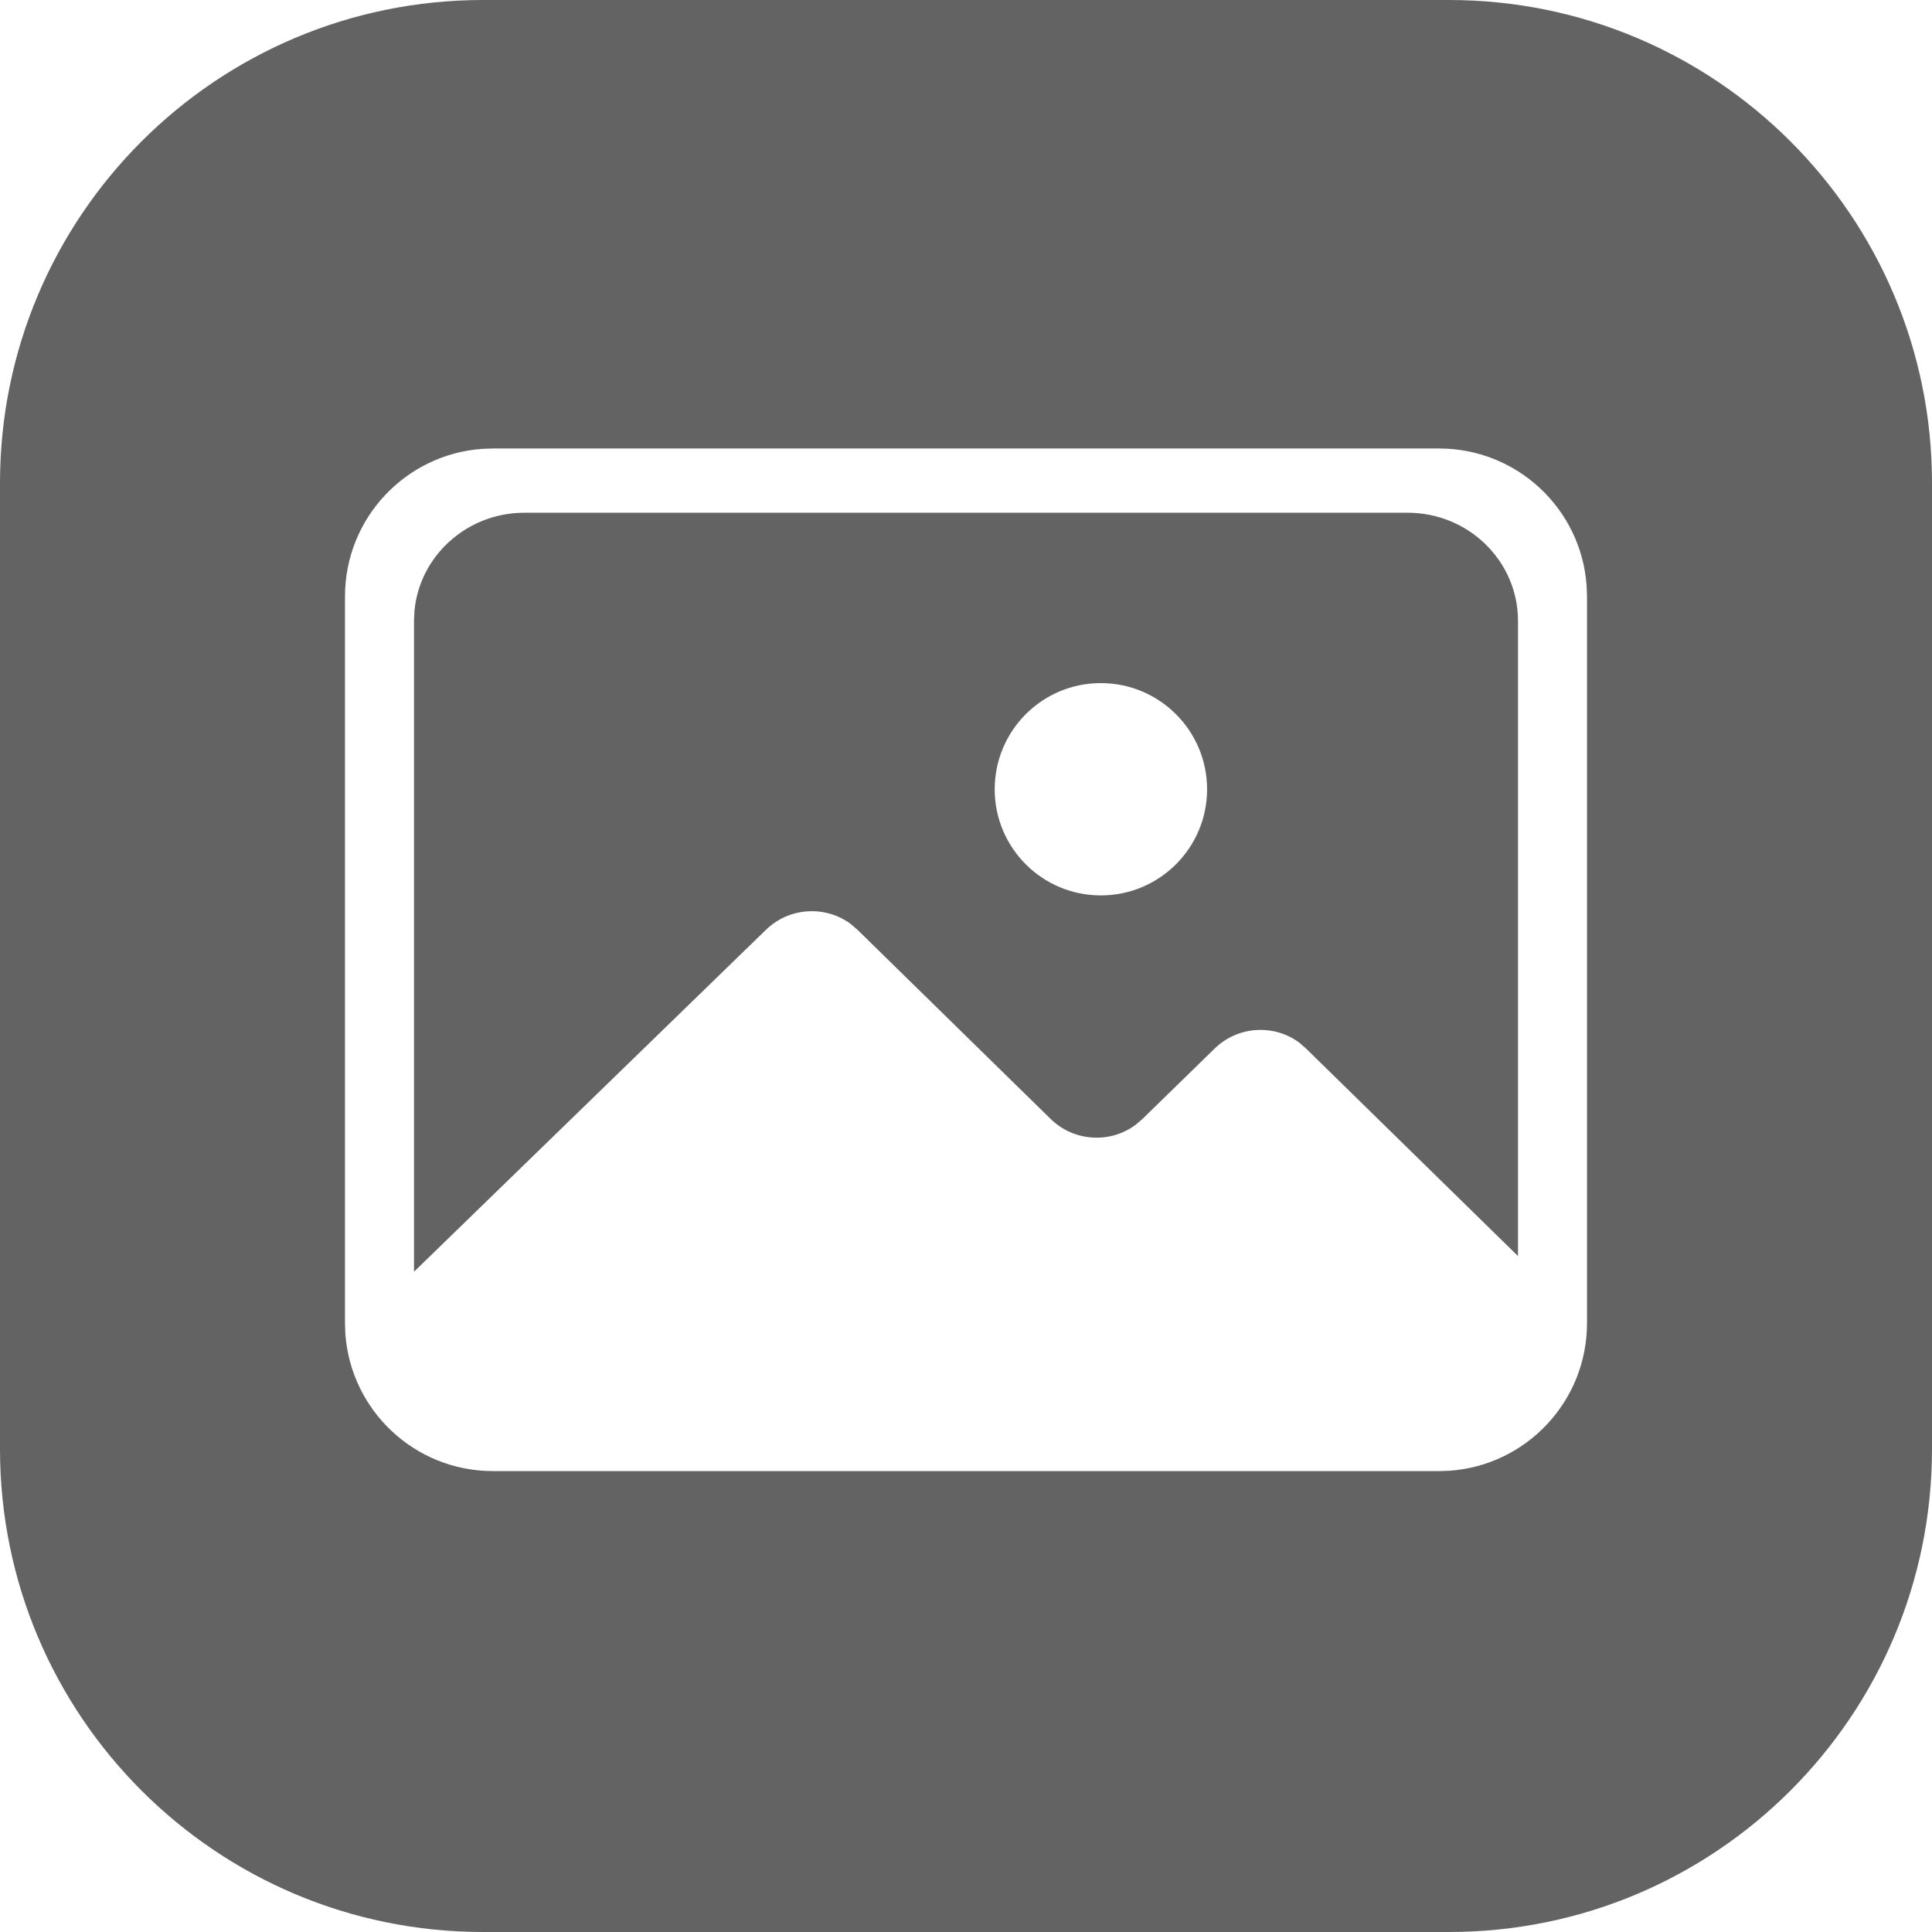 <svg xmlns="http://www.w3.org/2000/svg" width="28" height="28" viewBox="0 0 28 28">
  <g fill="none" fill-rule="evenodd">
    <g fill="#636363" fill-rule="nonzero">
      <g>
        <path d="M299 168c3.866 0 7 3.134 7 7v14c0 3.866-3.134 7-7 7h-14c-3.866 0-7-3.134-7-7v-14c0-3.866 3.134-7 7-7h14zm-.143 6.5h-13.714l-.153.005c-1.112.079-1.99 1.006-1.99 2.138v10.534l.005.153c.079 1.112 1.006 1.99 2.138 1.99h13.714l.153-.005c1.112-.079 1.99-1.006 1.99-2.138v-10.543l-.006-.152c-.082-1.11-1.008-1.982-2.137-1.982zm-.457.931c.884 0 1.6.702 1.6 1.567v9.206l-3.072-3.008-.095-.083c-.364-.273-.889-.248-1.229.083l-1.048 1.022-.096.082c-.366.275-.892.249-1.232-.082l-2.8-2.742-.096-.083c-.366-.274-.892-.248-1.232.083l-5.1 4.955v-9.44l.007-.143c.077-.795.762-1.417 1.593-1.417zm-4.446 2.469c-.85 0-1.538.689-1.538 1.539s.689 1.538 1.538 1.538c.85 0 1.54-.689 1.54-1.538 0-.85-.69-1.539-1.54-1.539z" transform="translate(-1300 -458) translate(1022 290)"/>
      </g>
    </g>
  </g>
</svg>
